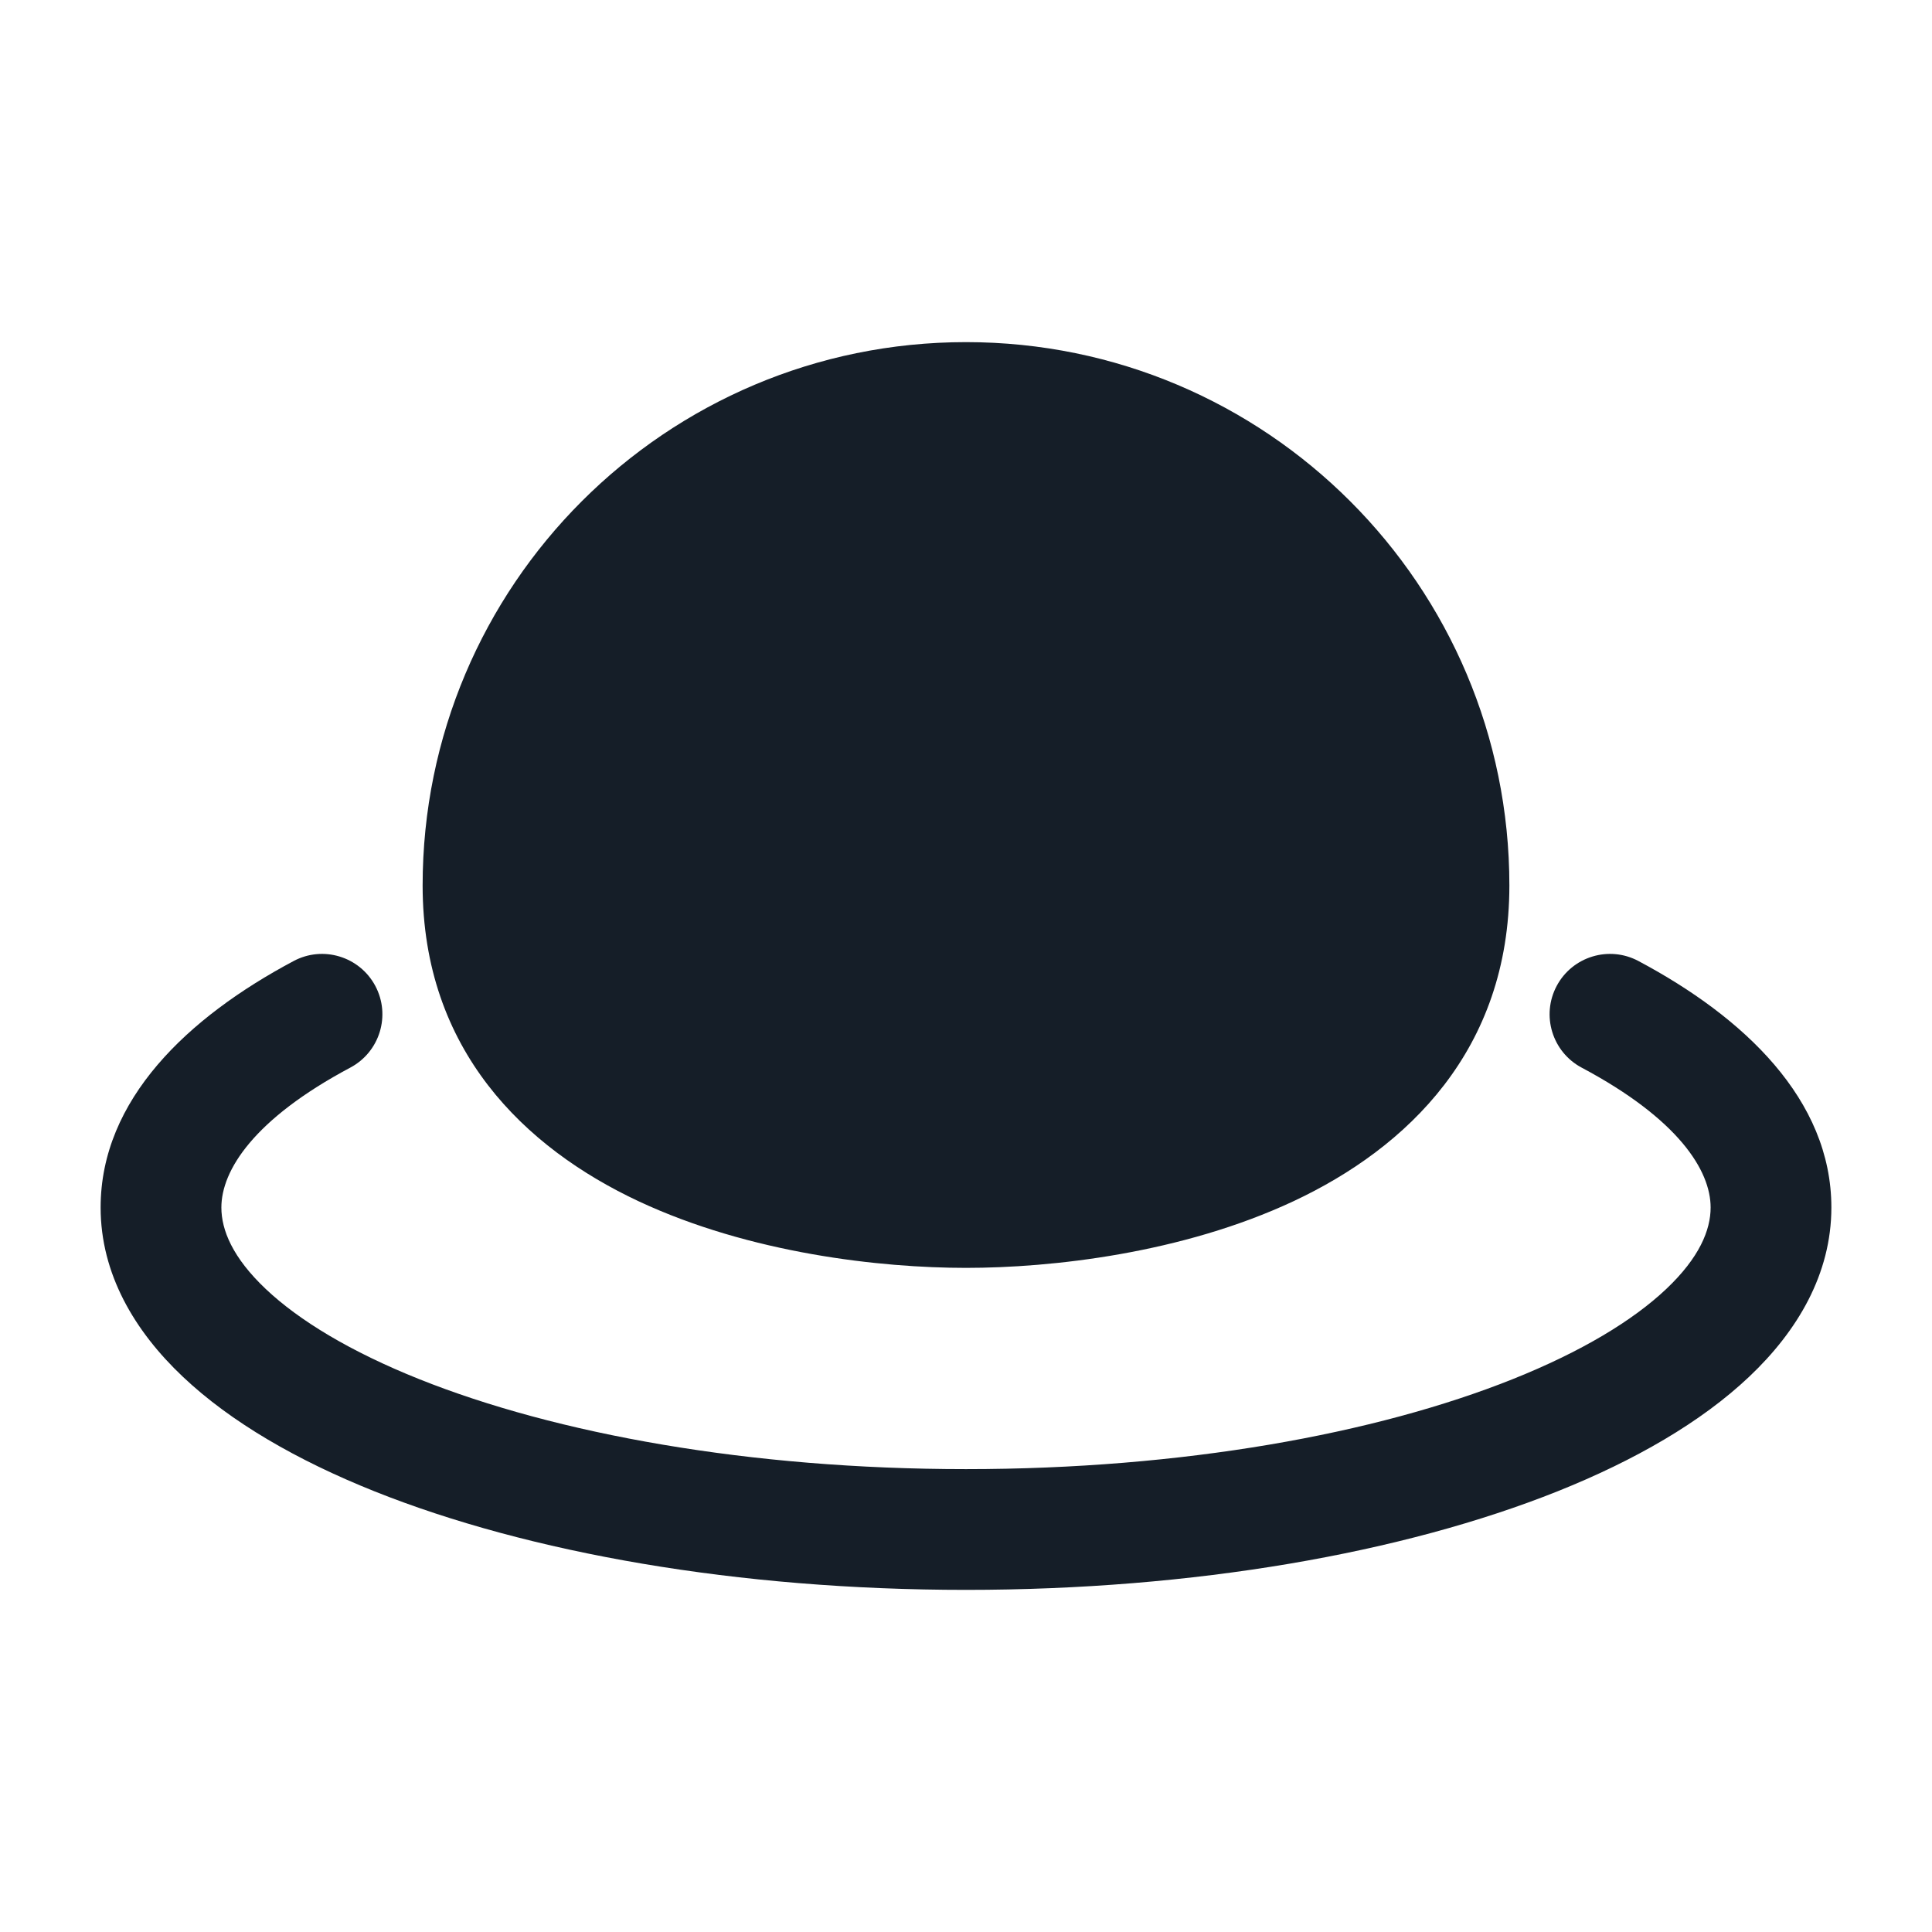 <svg xmlns="http://www.w3.org/2000/svg" viewBox="0 0 24 24">
  <defs/>
  <path fill="#151E28" d="M5.25,11 C5.25,7.272 8.272,4.25 12,4.25 C15.728,4.25 18.75,7.272 18.75,11 C18.75,13.044 17.482,14.259 16.068,14.922 C14.682,15.571 13.061,15.75 12,15.75 C10.939,15.75 9.318,15.571 7.932,14.922 C6.518,14.259 5.25,13.044 5.25,11 Z M4.352,13.262 C3.151,13.901 2.75,14.54 2.75,15 C2.75,15.28 2.889,15.622 3.301,16.012 C3.715,16.404 4.355,16.791 5.207,17.132 C6.908,17.812 9.31,18.25 12,18.25 C14.69,18.25 17.092,17.812 18.792,17.132 C19.645,16.791 20.285,16.404 20.699,16.012 C21.111,15.622 21.25,15.28 21.25,15 C21.25,14.54 20.849,13.901 19.647,13.262 C19.282,13.067 19.143,12.613 19.338,12.247 C19.533,11.882 19.987,11.743 20.353,11.938 C21.663,12.635 22.75,13.658 22.75,15 C22.75,15.825 22.329,16.535 21.729,17.102 C21.132,17.667 20.307,18.142 19.35,18.525 C17.431,19.292 14.832,19.75 12,19.75 C9.168,19.75 6.569,19.292 4.65,18.525 C3.693,18.142 2.868,17.667 2.271,17.102 C1.671,16.535 1.25,15.825 1.25,15 C1.25,13.658 2.337,12.635 3.648,11.938 C4.013,11.743 4.467,11.882 4.662,12.247 C4.857,12.613 4.718,13.067 4.352,13.262 Z"/>
</svg>

